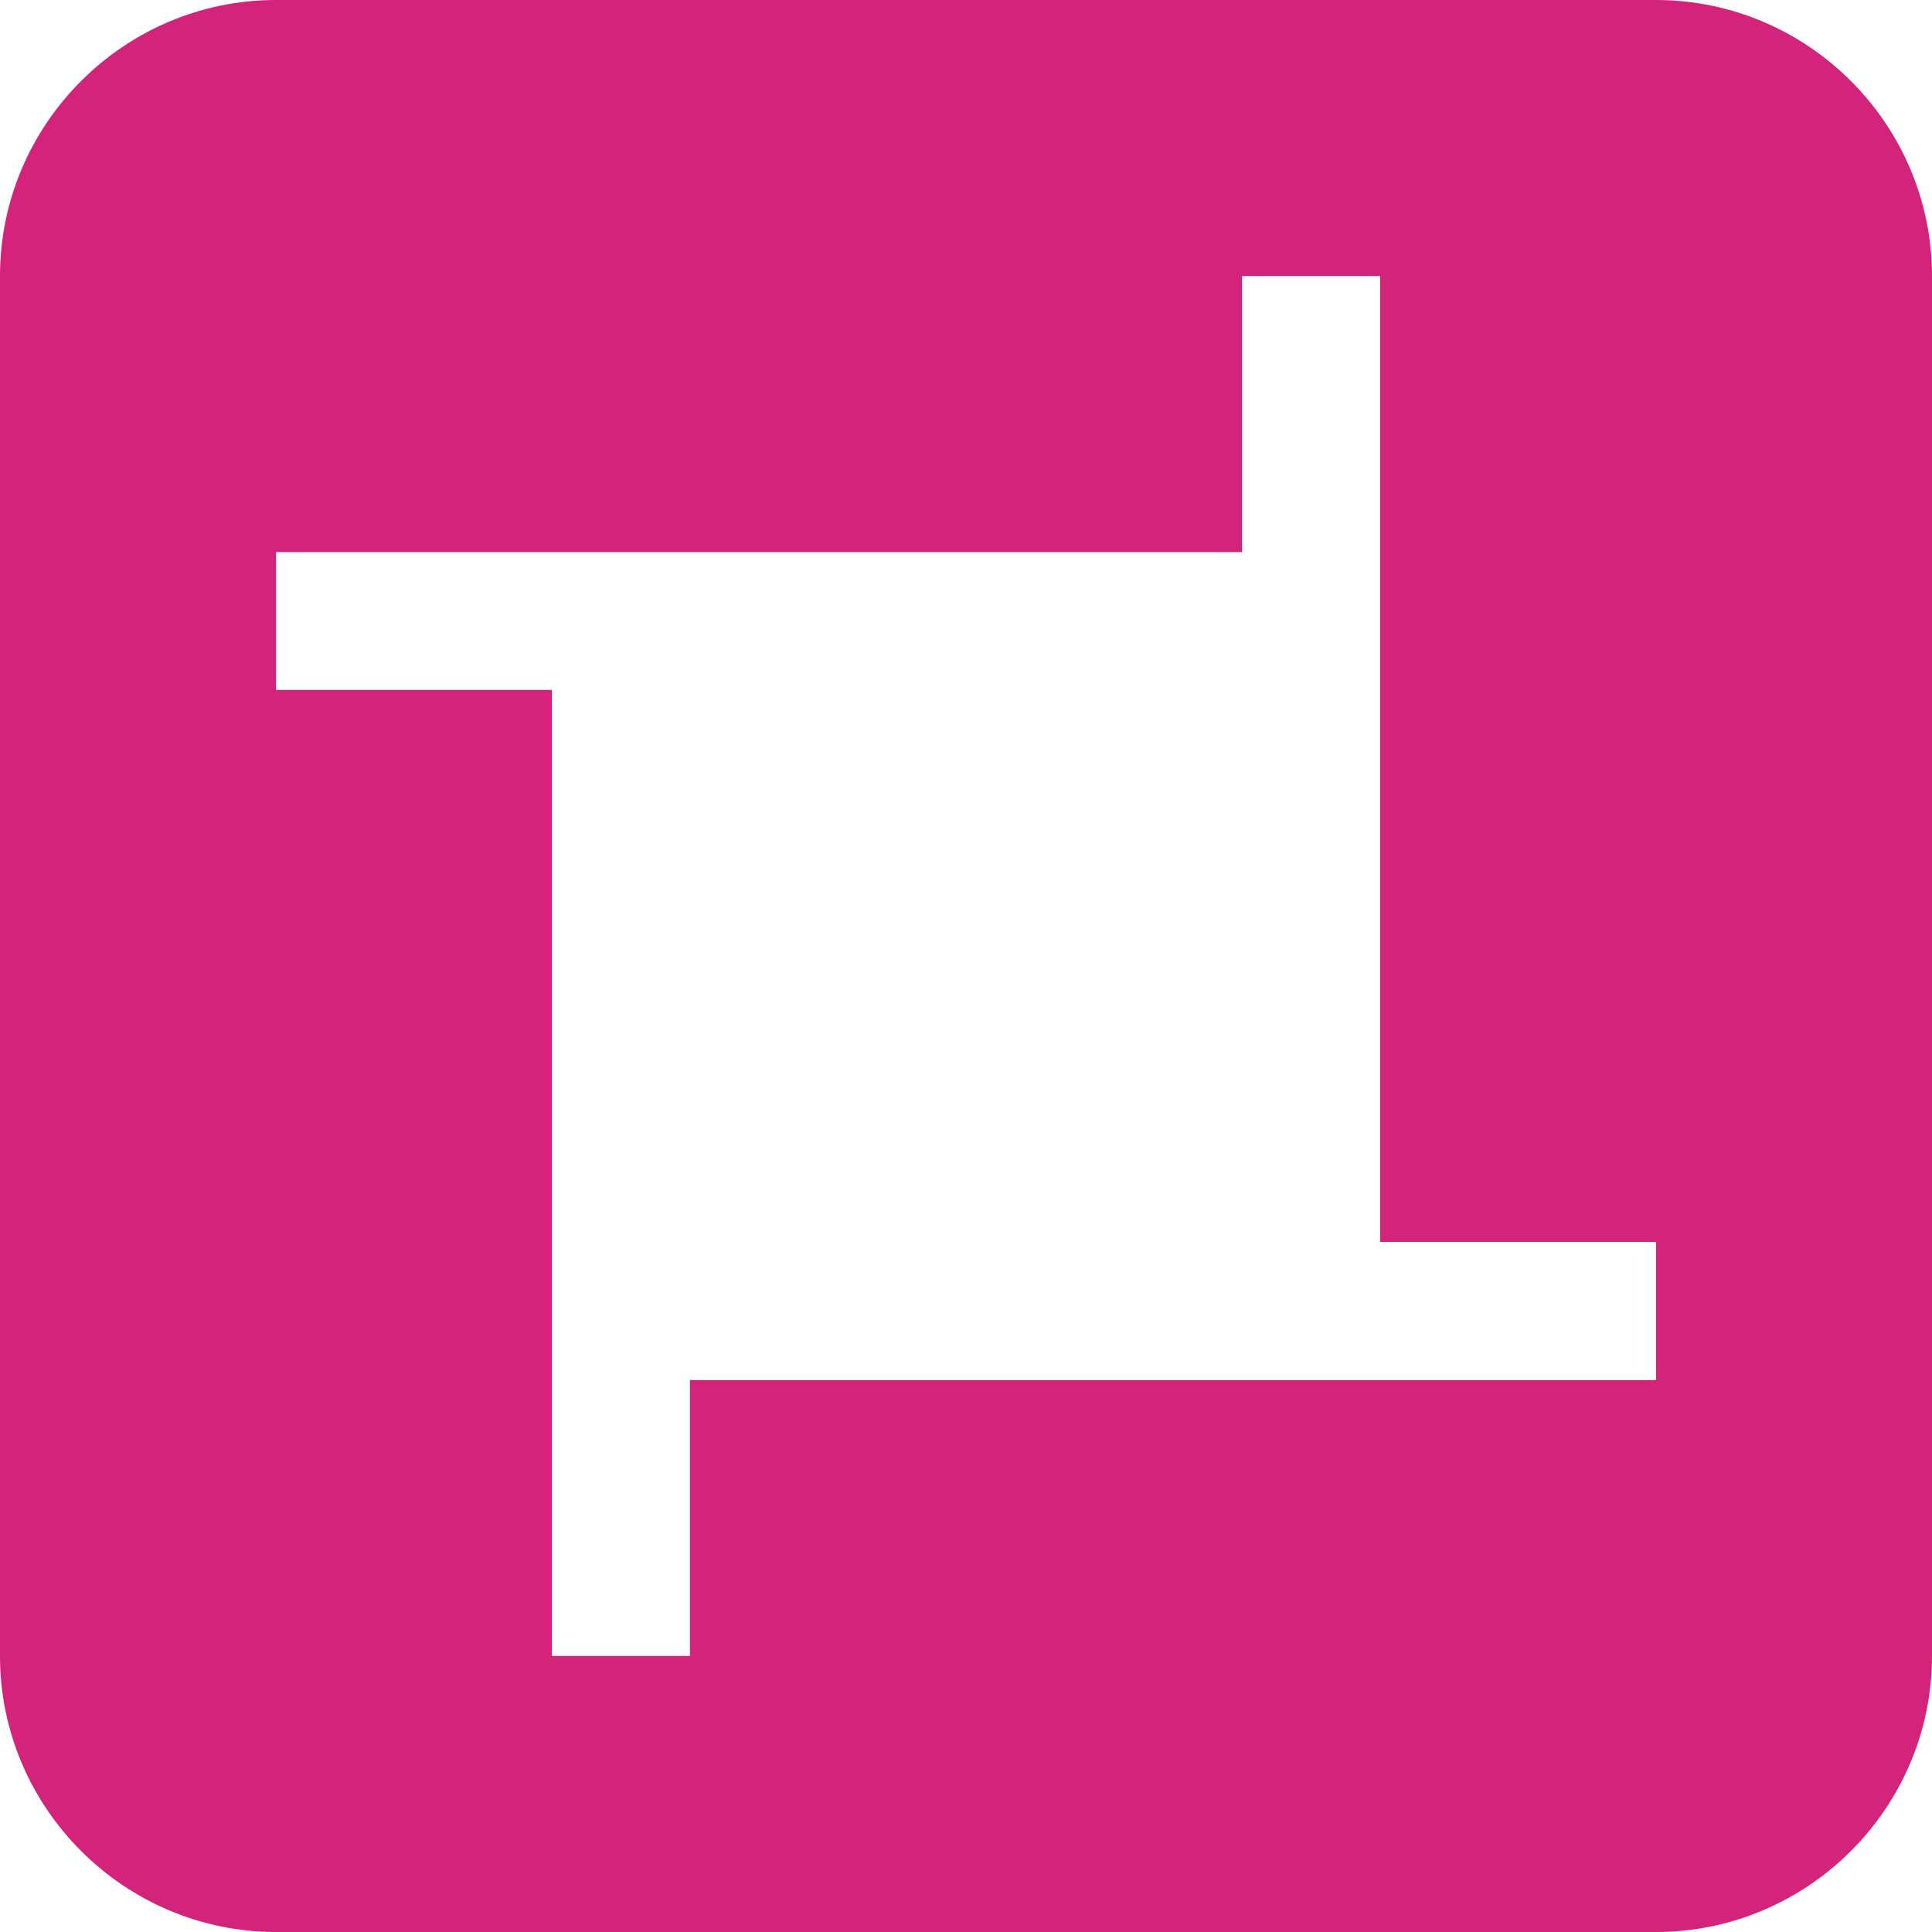 <?xml version="1.0" standalone="no"?><!DOCTYPE svg PUBLIC "-//W3C//DTD SVG 1.1//EN" "http://www.w3.org/Graphics/SVG/1.1/DTD/svg11.dtd"><svg t="1500058141348" class="icon" style="" viewBox="0 0 1024 1024" version="1.1" xmlns="http://www.w3.org/2000/svg" p-id="3259" xmlns:xlink="http://www.w3.org/1999/xlink" width="16" height="16"><defs><style type="text/css"></style></defs><path d="M877.696 0 146.304 0C65.792 0 0 65.792 0 146.304l0 731.392C0 958.208 65.792 1024 146.304 1024l731.392 0C958.208 1024 1024 958.208 1024 877.696L1024 146.304C1024 65.792 958.208 0 877.696 0L877.696 0zM877.696 731.456l-146.24 0L365.696 731.456l0 146.24L292.544 877.696l0-146.24L292.544 365.696 146.304 365.696 146.304 292.608l146.304 0 365.696 0L658.304 146.304l73.216 0 0 146.304 0 365.632 146.24 0L877.76 731.456z" p-id="3260" fill="#d4237a"></path></svg>